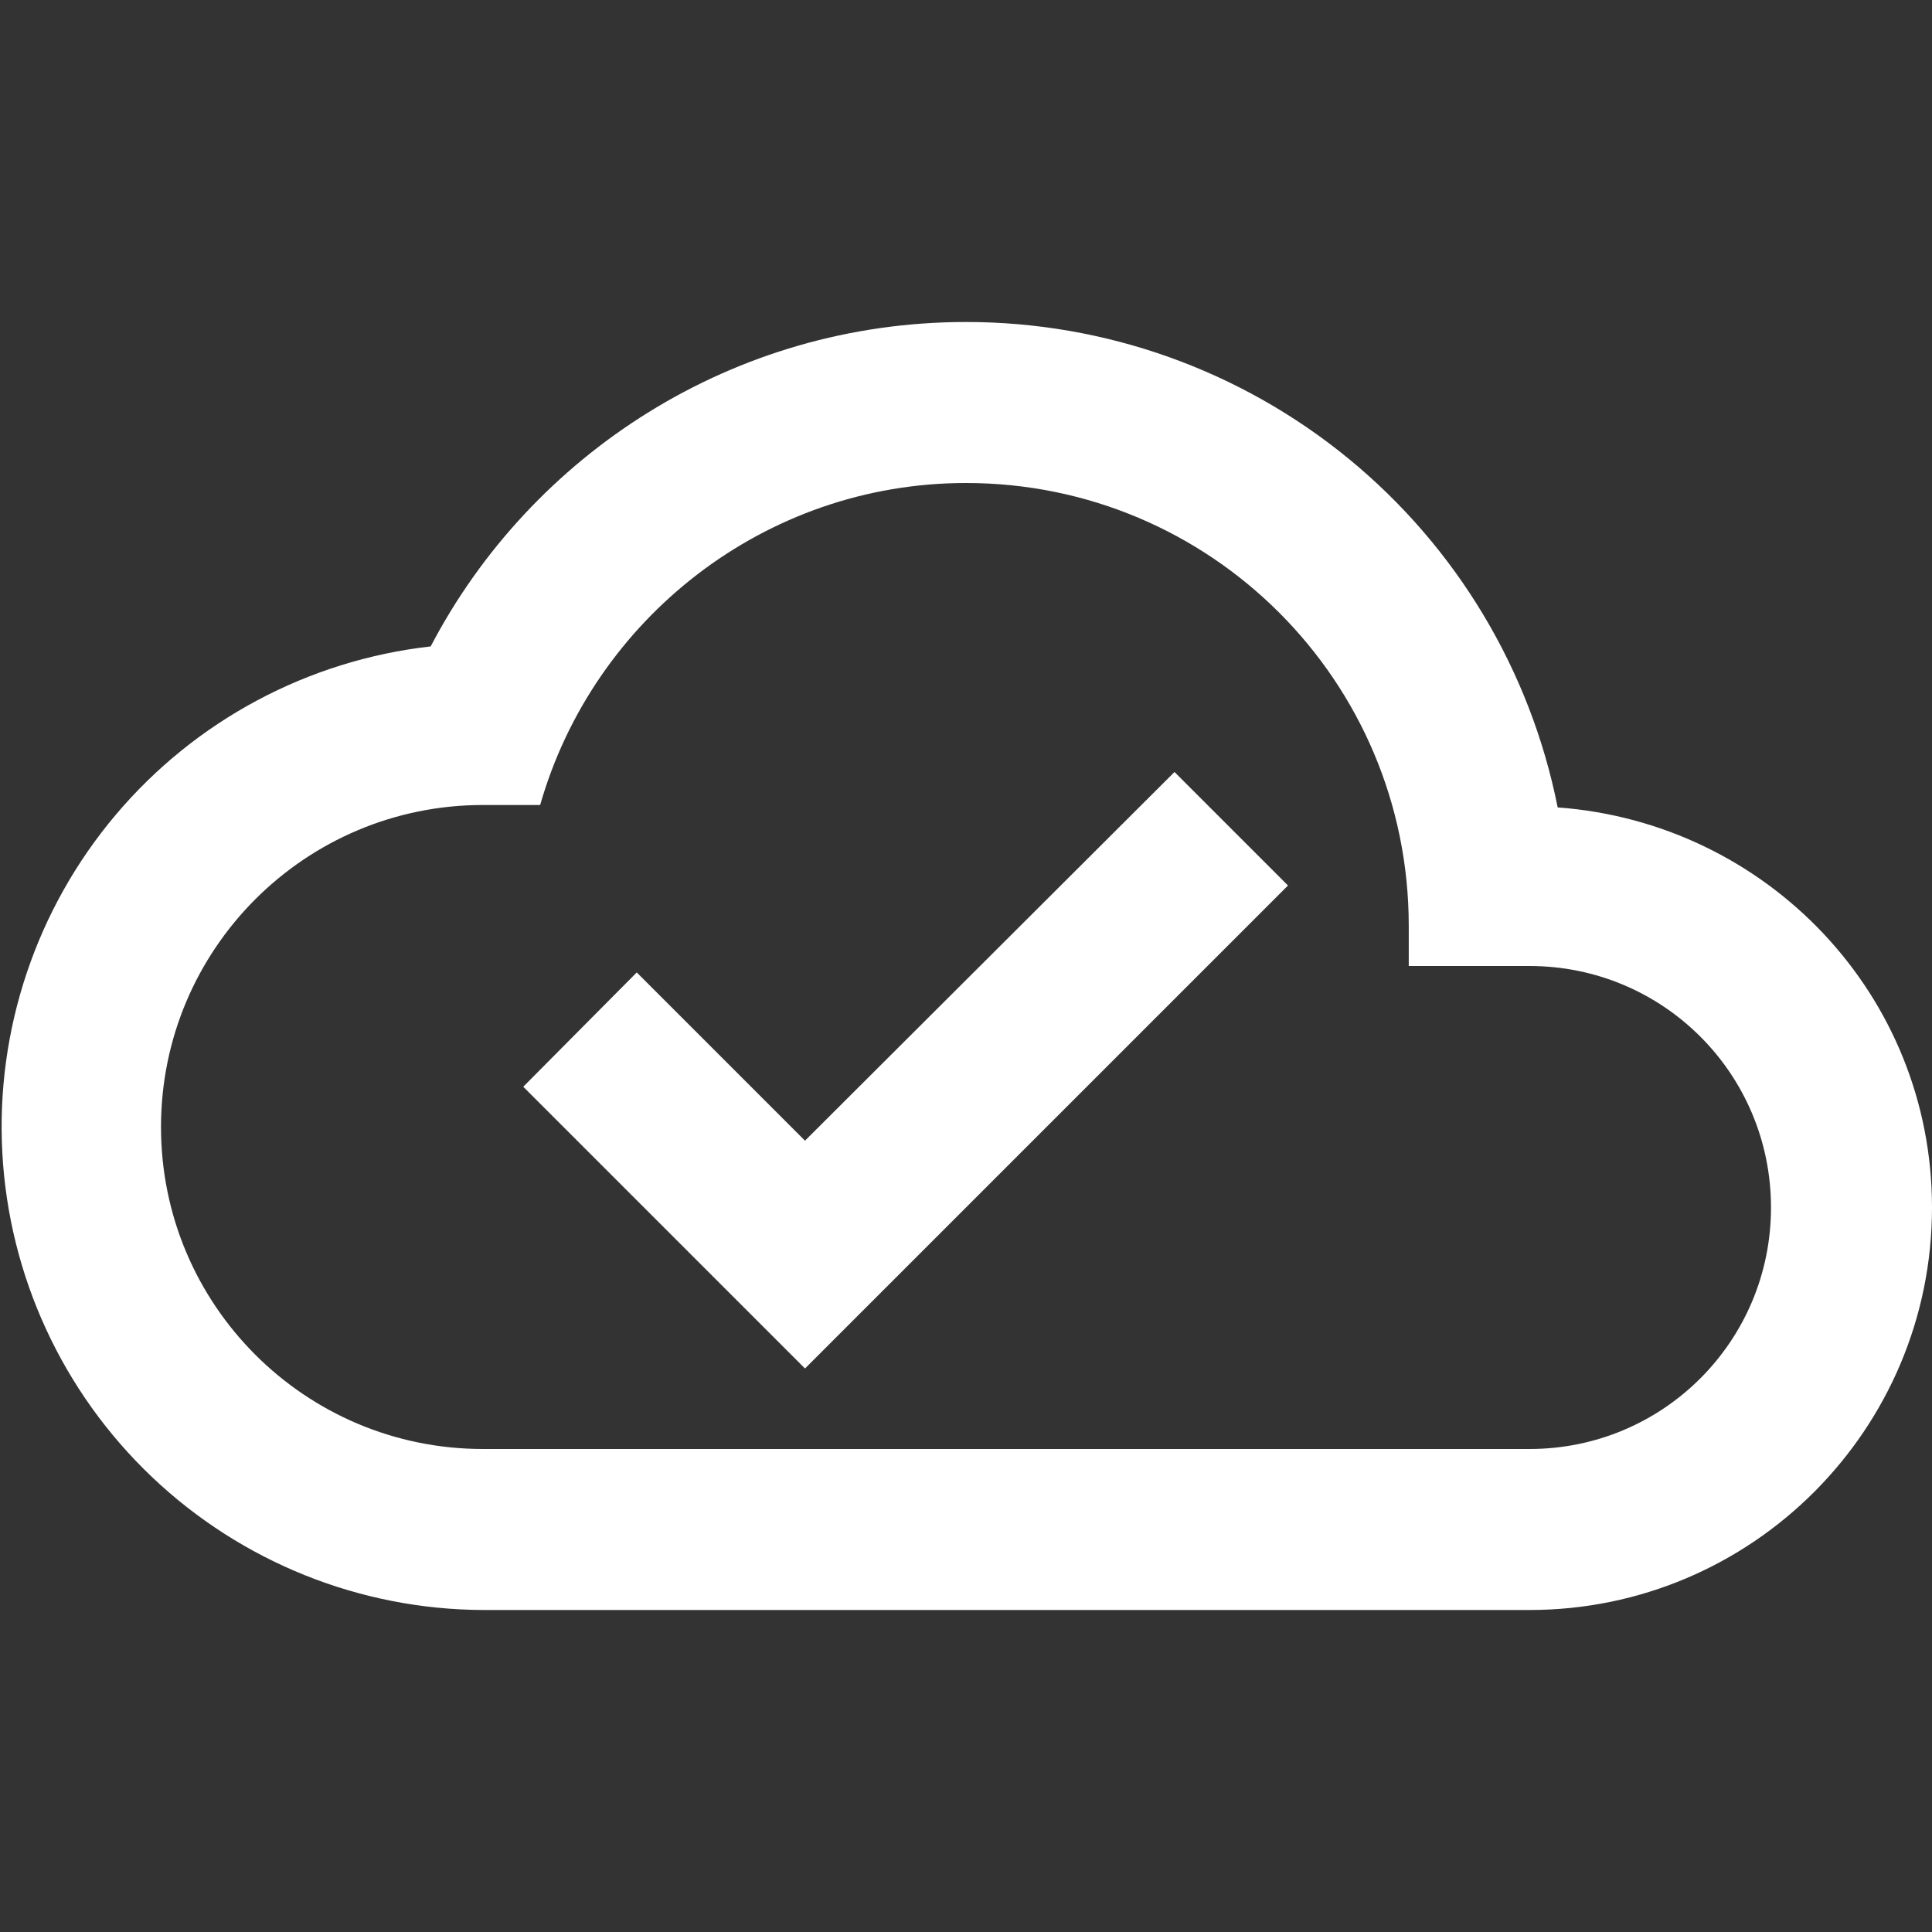 <svg width="24" height="24" viewBox="0 0 24 24" fill="none" xmlns="http://www.w3.org/2000/svg">
<rect x="0" y="0" width="24" height="24" fill="#333333" stroke="none"/>
<path d="M19 18H6C3.79 18 2 16.21 2 14C2 11.79 3.79 10 6 10H6.71C7.37 7.69 9.5 6 12 6C15.04 6 17.5 8.46 17.5 11.5V12H19C20.66 12 22 13.34 22 15C22 16.66 20.66 18 19 18ZM19.35 10.03C19.012 8.33 18.095 6.799 16.754 5.699C15.414 4.6 13.734 3.999 12 4C9.11 4 6.6 5.64 5.35 8.03C3.828 8.202 2.429 8.949 1.44 10.119C0.451 11.289 -0.054 12.792 0.029 14.322C0.112 15.851 0.776 17.291 1.887 18.347C2.997 19.402 4.468 19.994 6 20H19C21.76 20 24 17.76 24 15C24 12.36 21.95 10.22 19.35 10.03ZM10 17L6.5 13.5L7.91 12.08L10 14.17L14.59 9.59L16 11" fill="white"/>
</svg>
